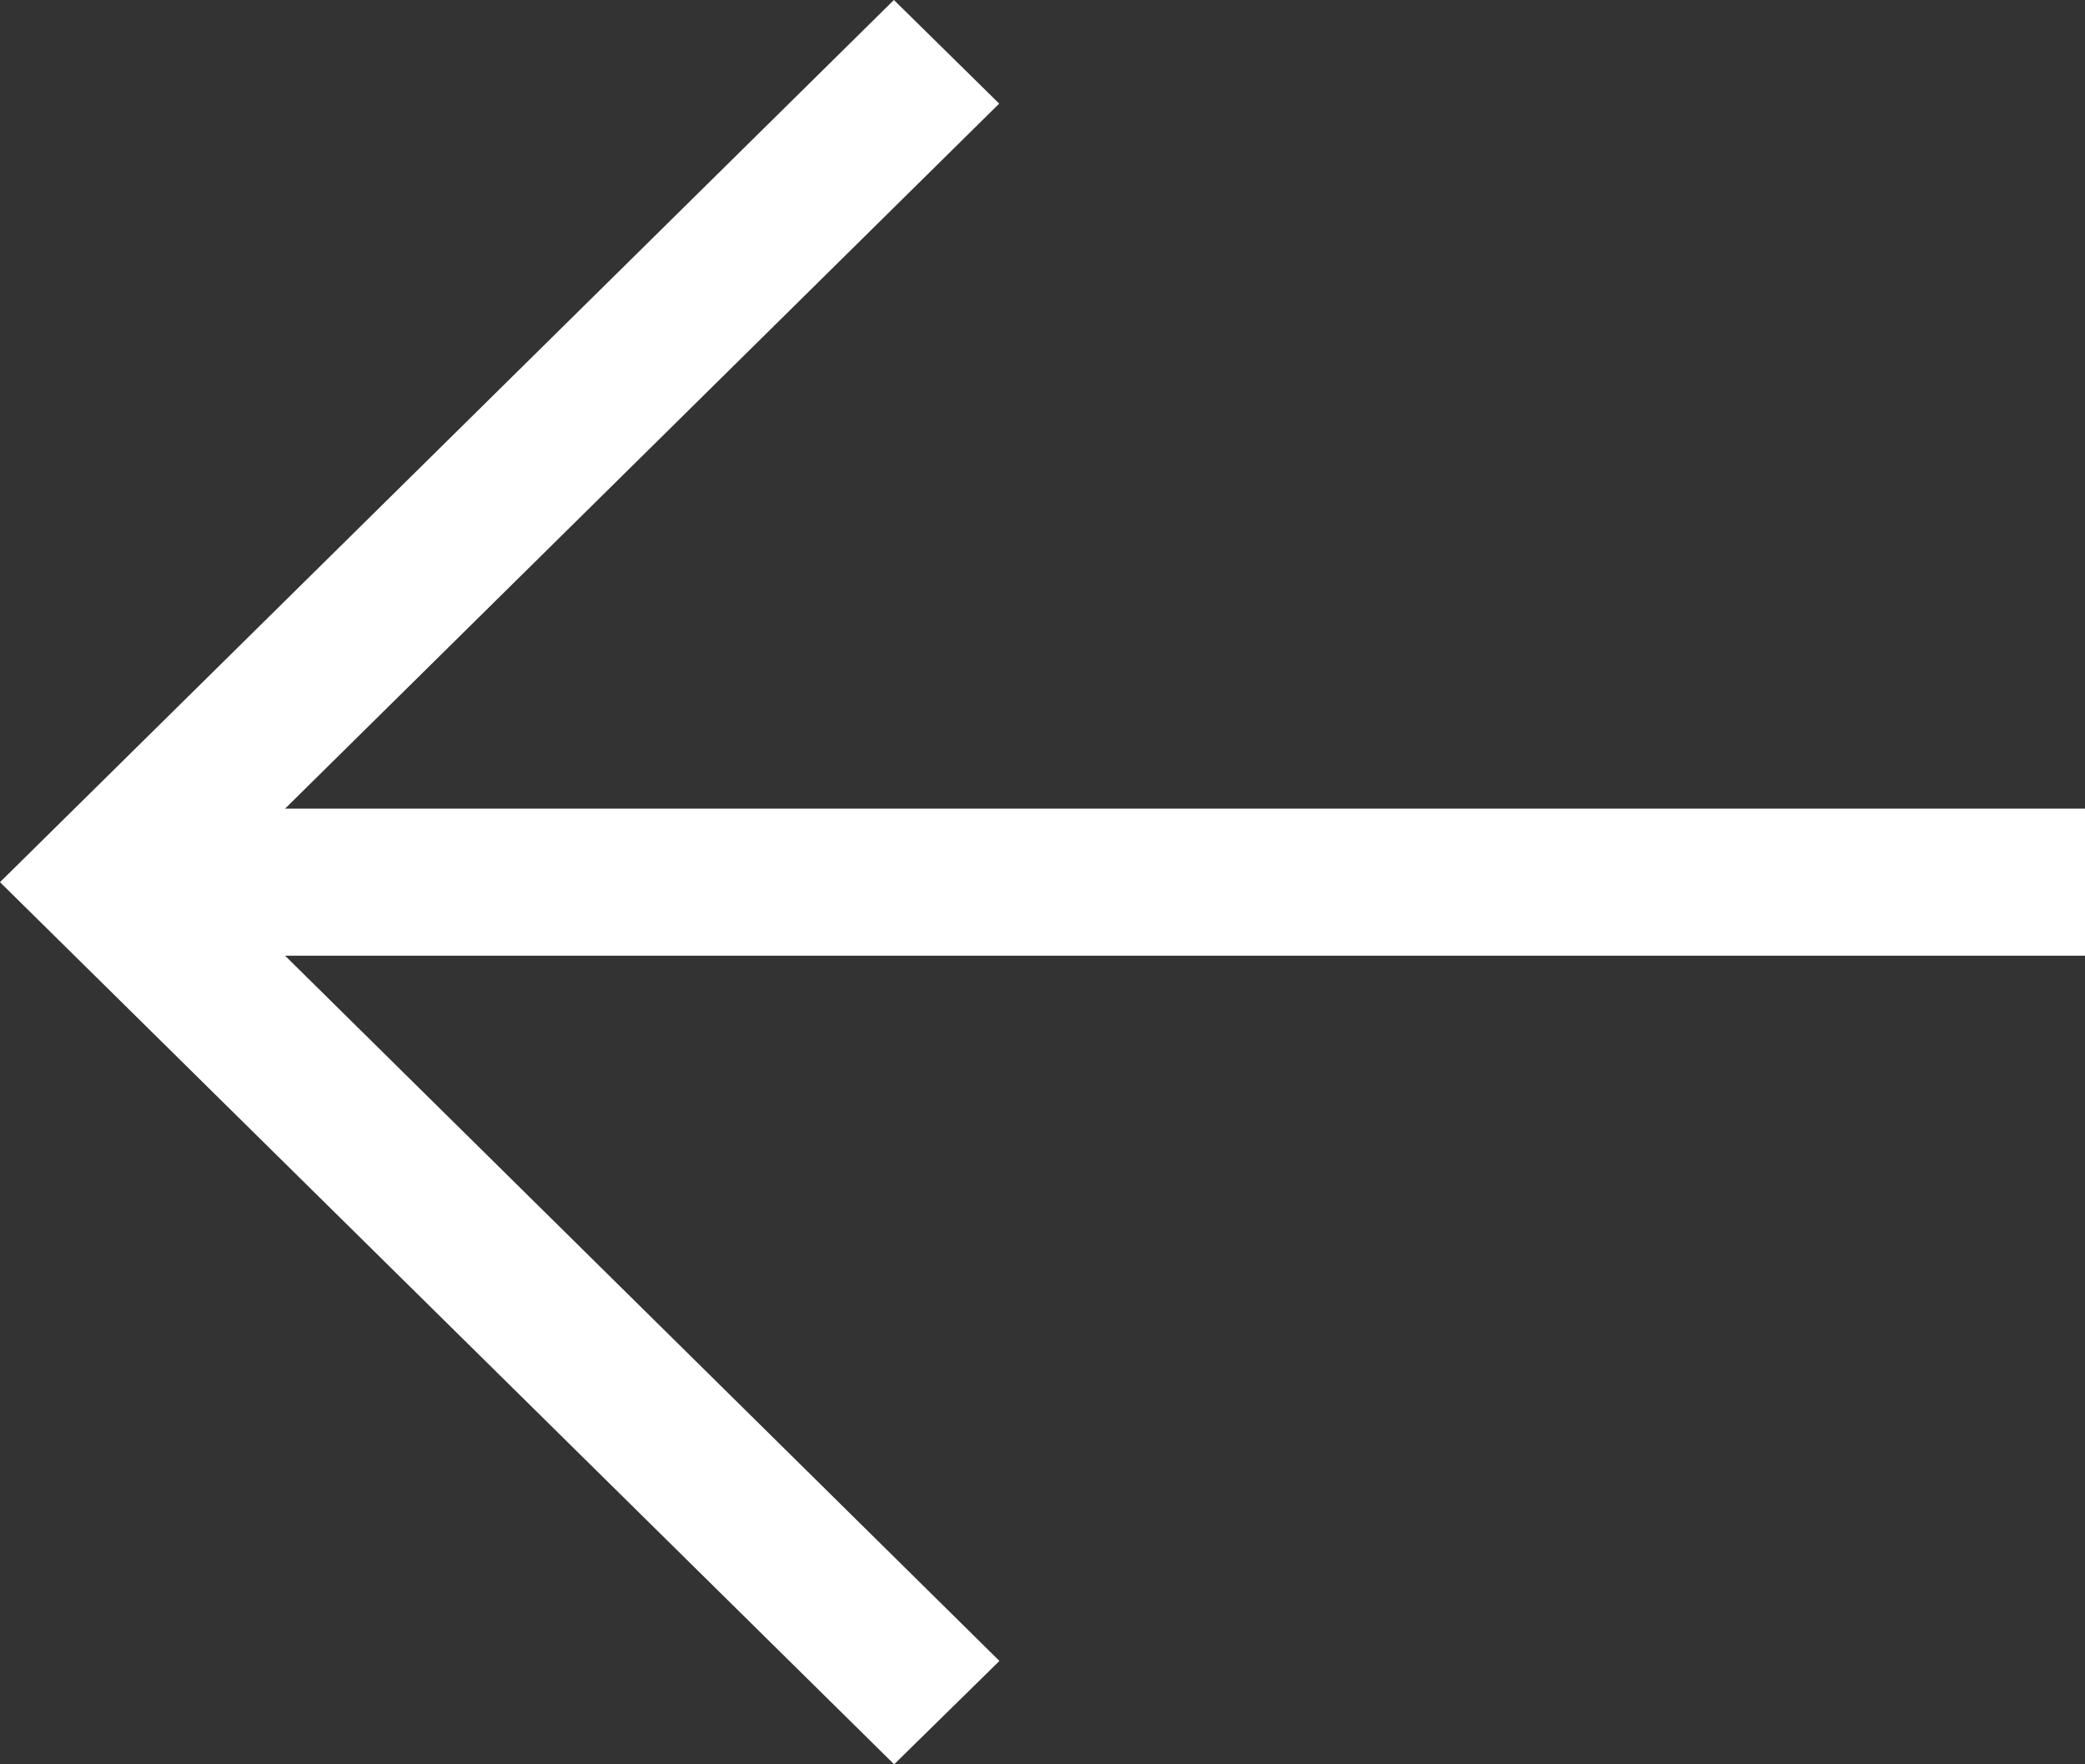 <svg width="26" height="22" viewBox="0 0 26 22" fill="none" xmlns="http://www.w3.org/2000/svg">
<rect x="0" y="0" width="26" height="22" fill="#333333" stroke="none"/>
<path d="M11.15 22L0 11L11.147 0L12.46 1.292L3.555 10.083L26 10.083V11.917L3.555 11.917L12.463 20.711L11.15 22Z" fill="white"/>
</svg>

